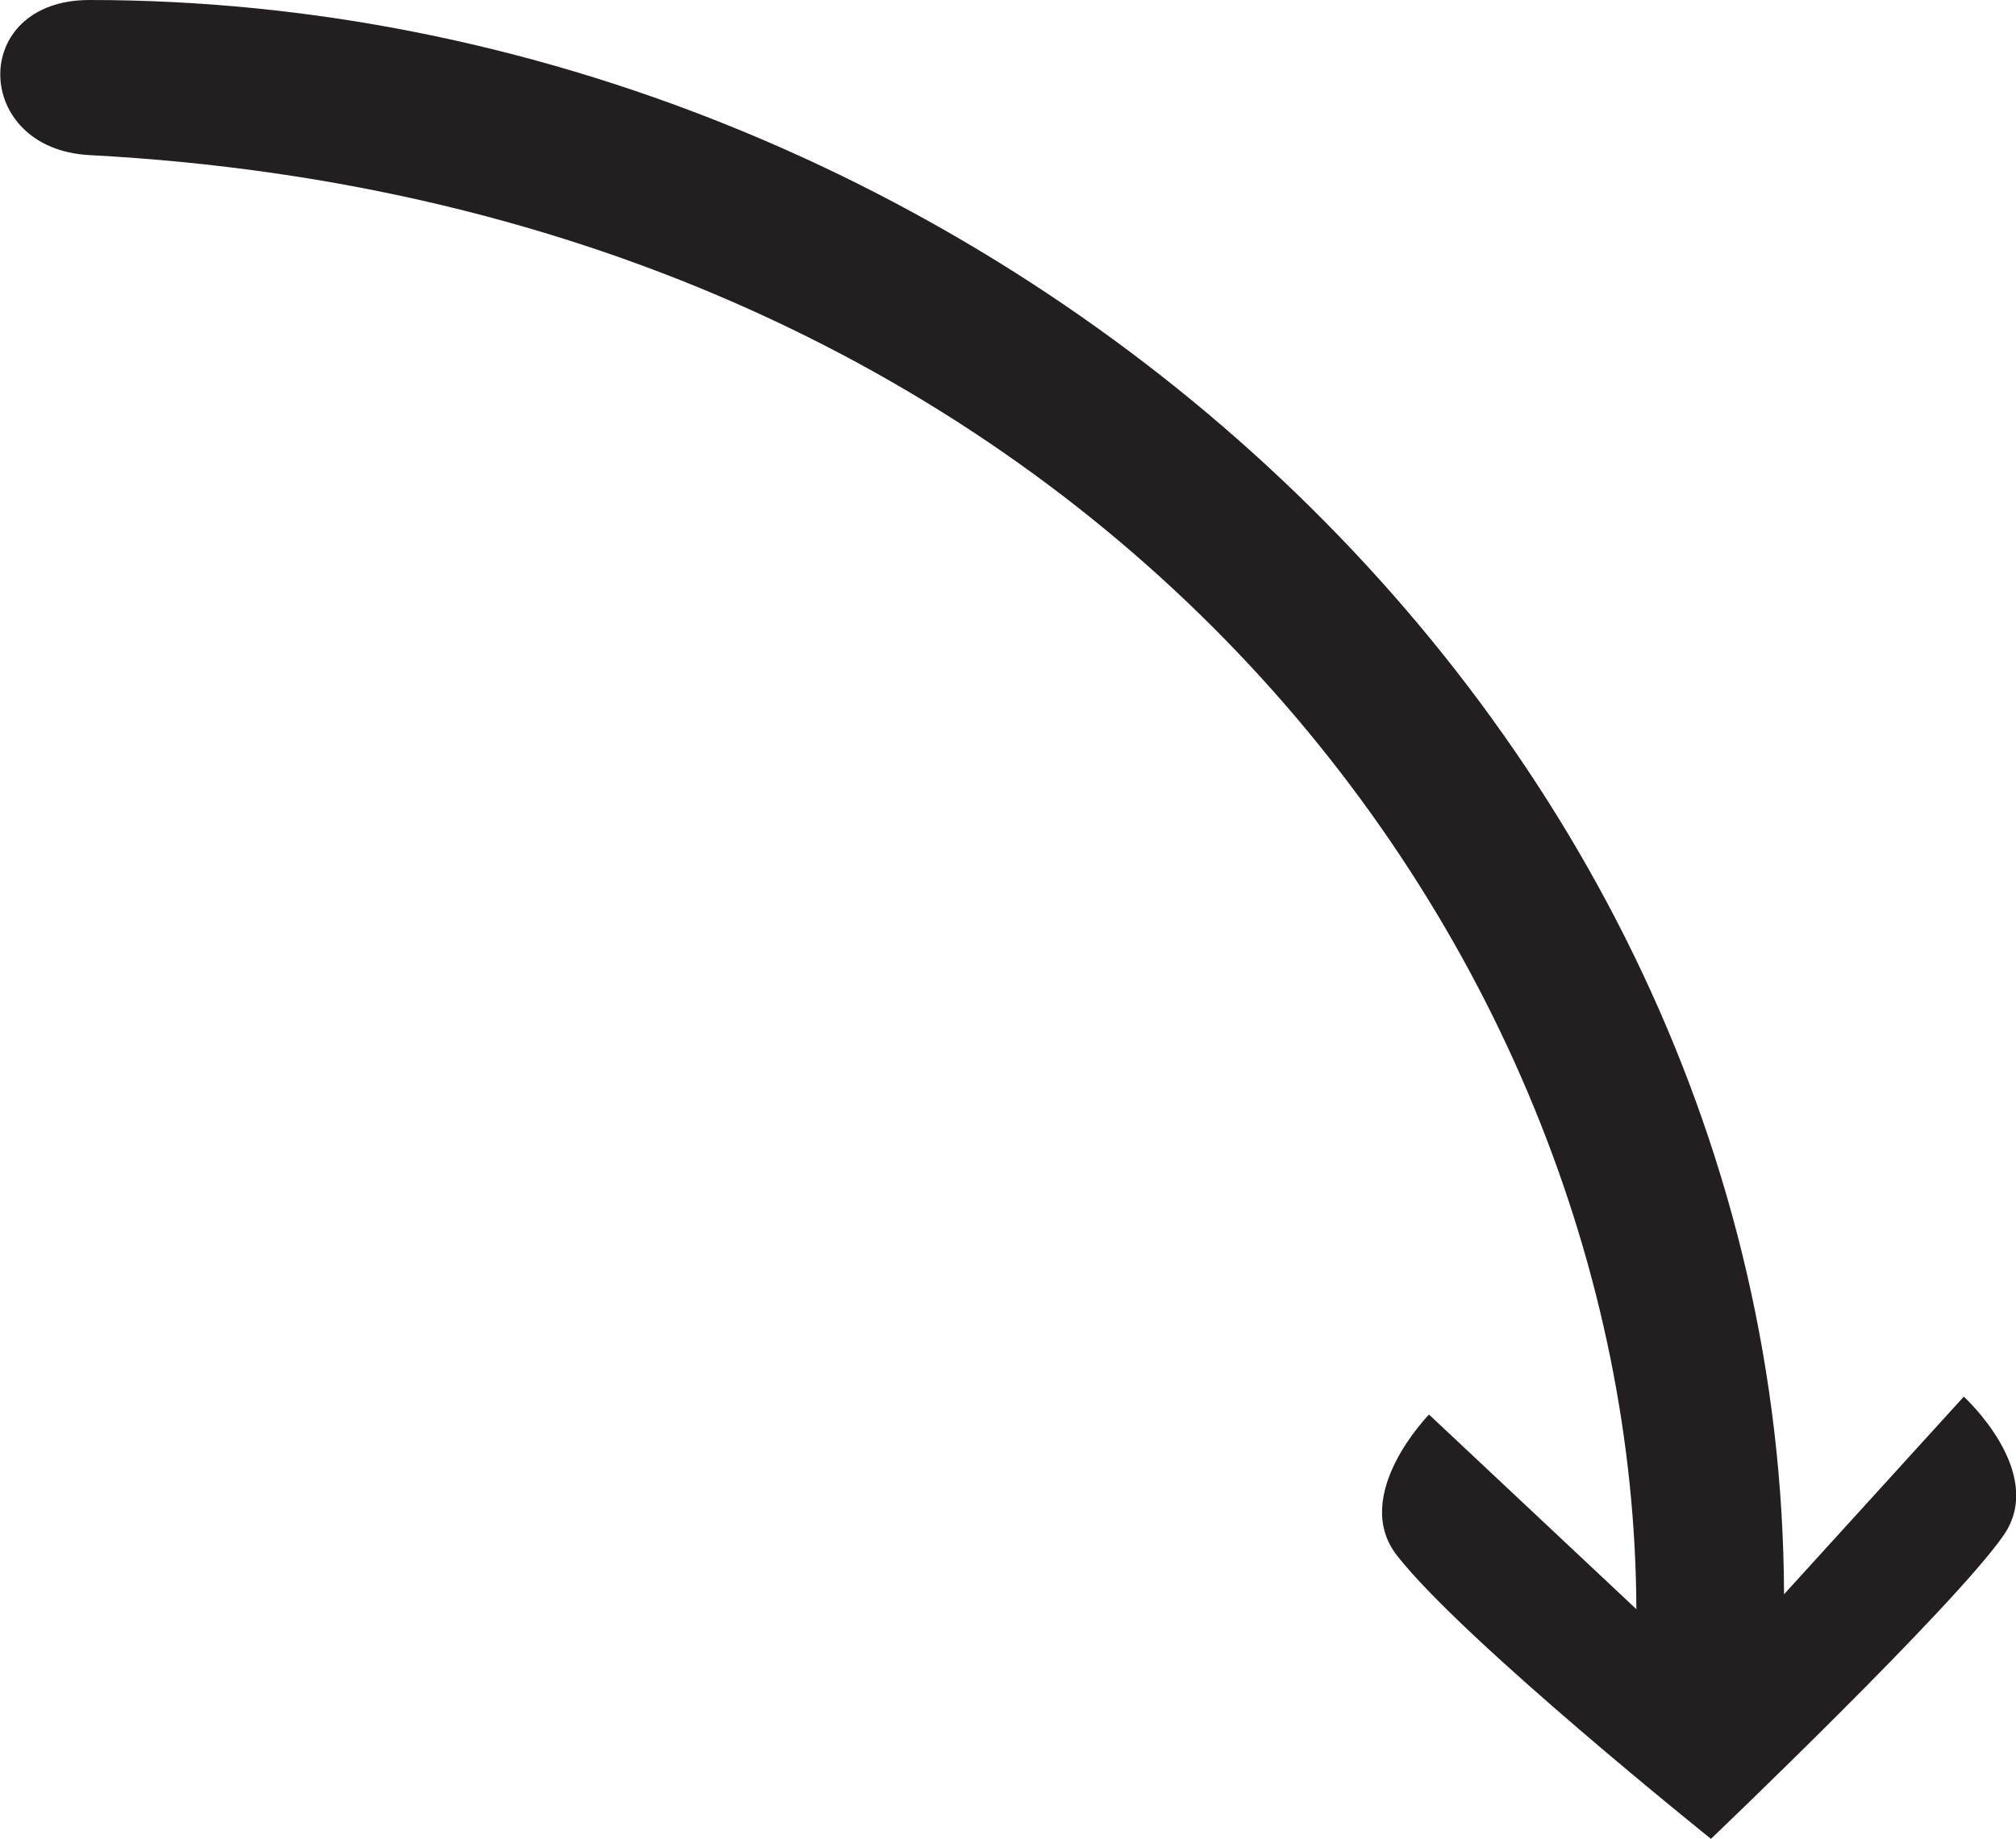 <?xml version="1.0" encoding="UTF-8"?>
<svg id="Layer_2" data-name="Layer 2" xmlns="http://www.w3.org/2000/svg" viewBox="0 0 27.03 24.66">
  <defs>
    <style>
      .cls-1 {
        fill: #231f20;
      }
    </style>
  </defs>
  <g id="Layer_1-2" data-name="Layer 1">
    <path class="cls-1" d="m1.2,0c11.89,0,22.68,9.57,22.72,21.38l2.41-2.65s1.11,1.01.54,1.85c-.65.95-3.93,4.08-3.93,4.08,0,0-3.32-2.66-4.21-3.8-.63-.81.43-1.89.43-1.89l2.78,2.61c-.03-8.93-7.32-18.79-20.74-19.5C-.37,2-.42,0,1.2,0Z"/>
  </g>
</svg>